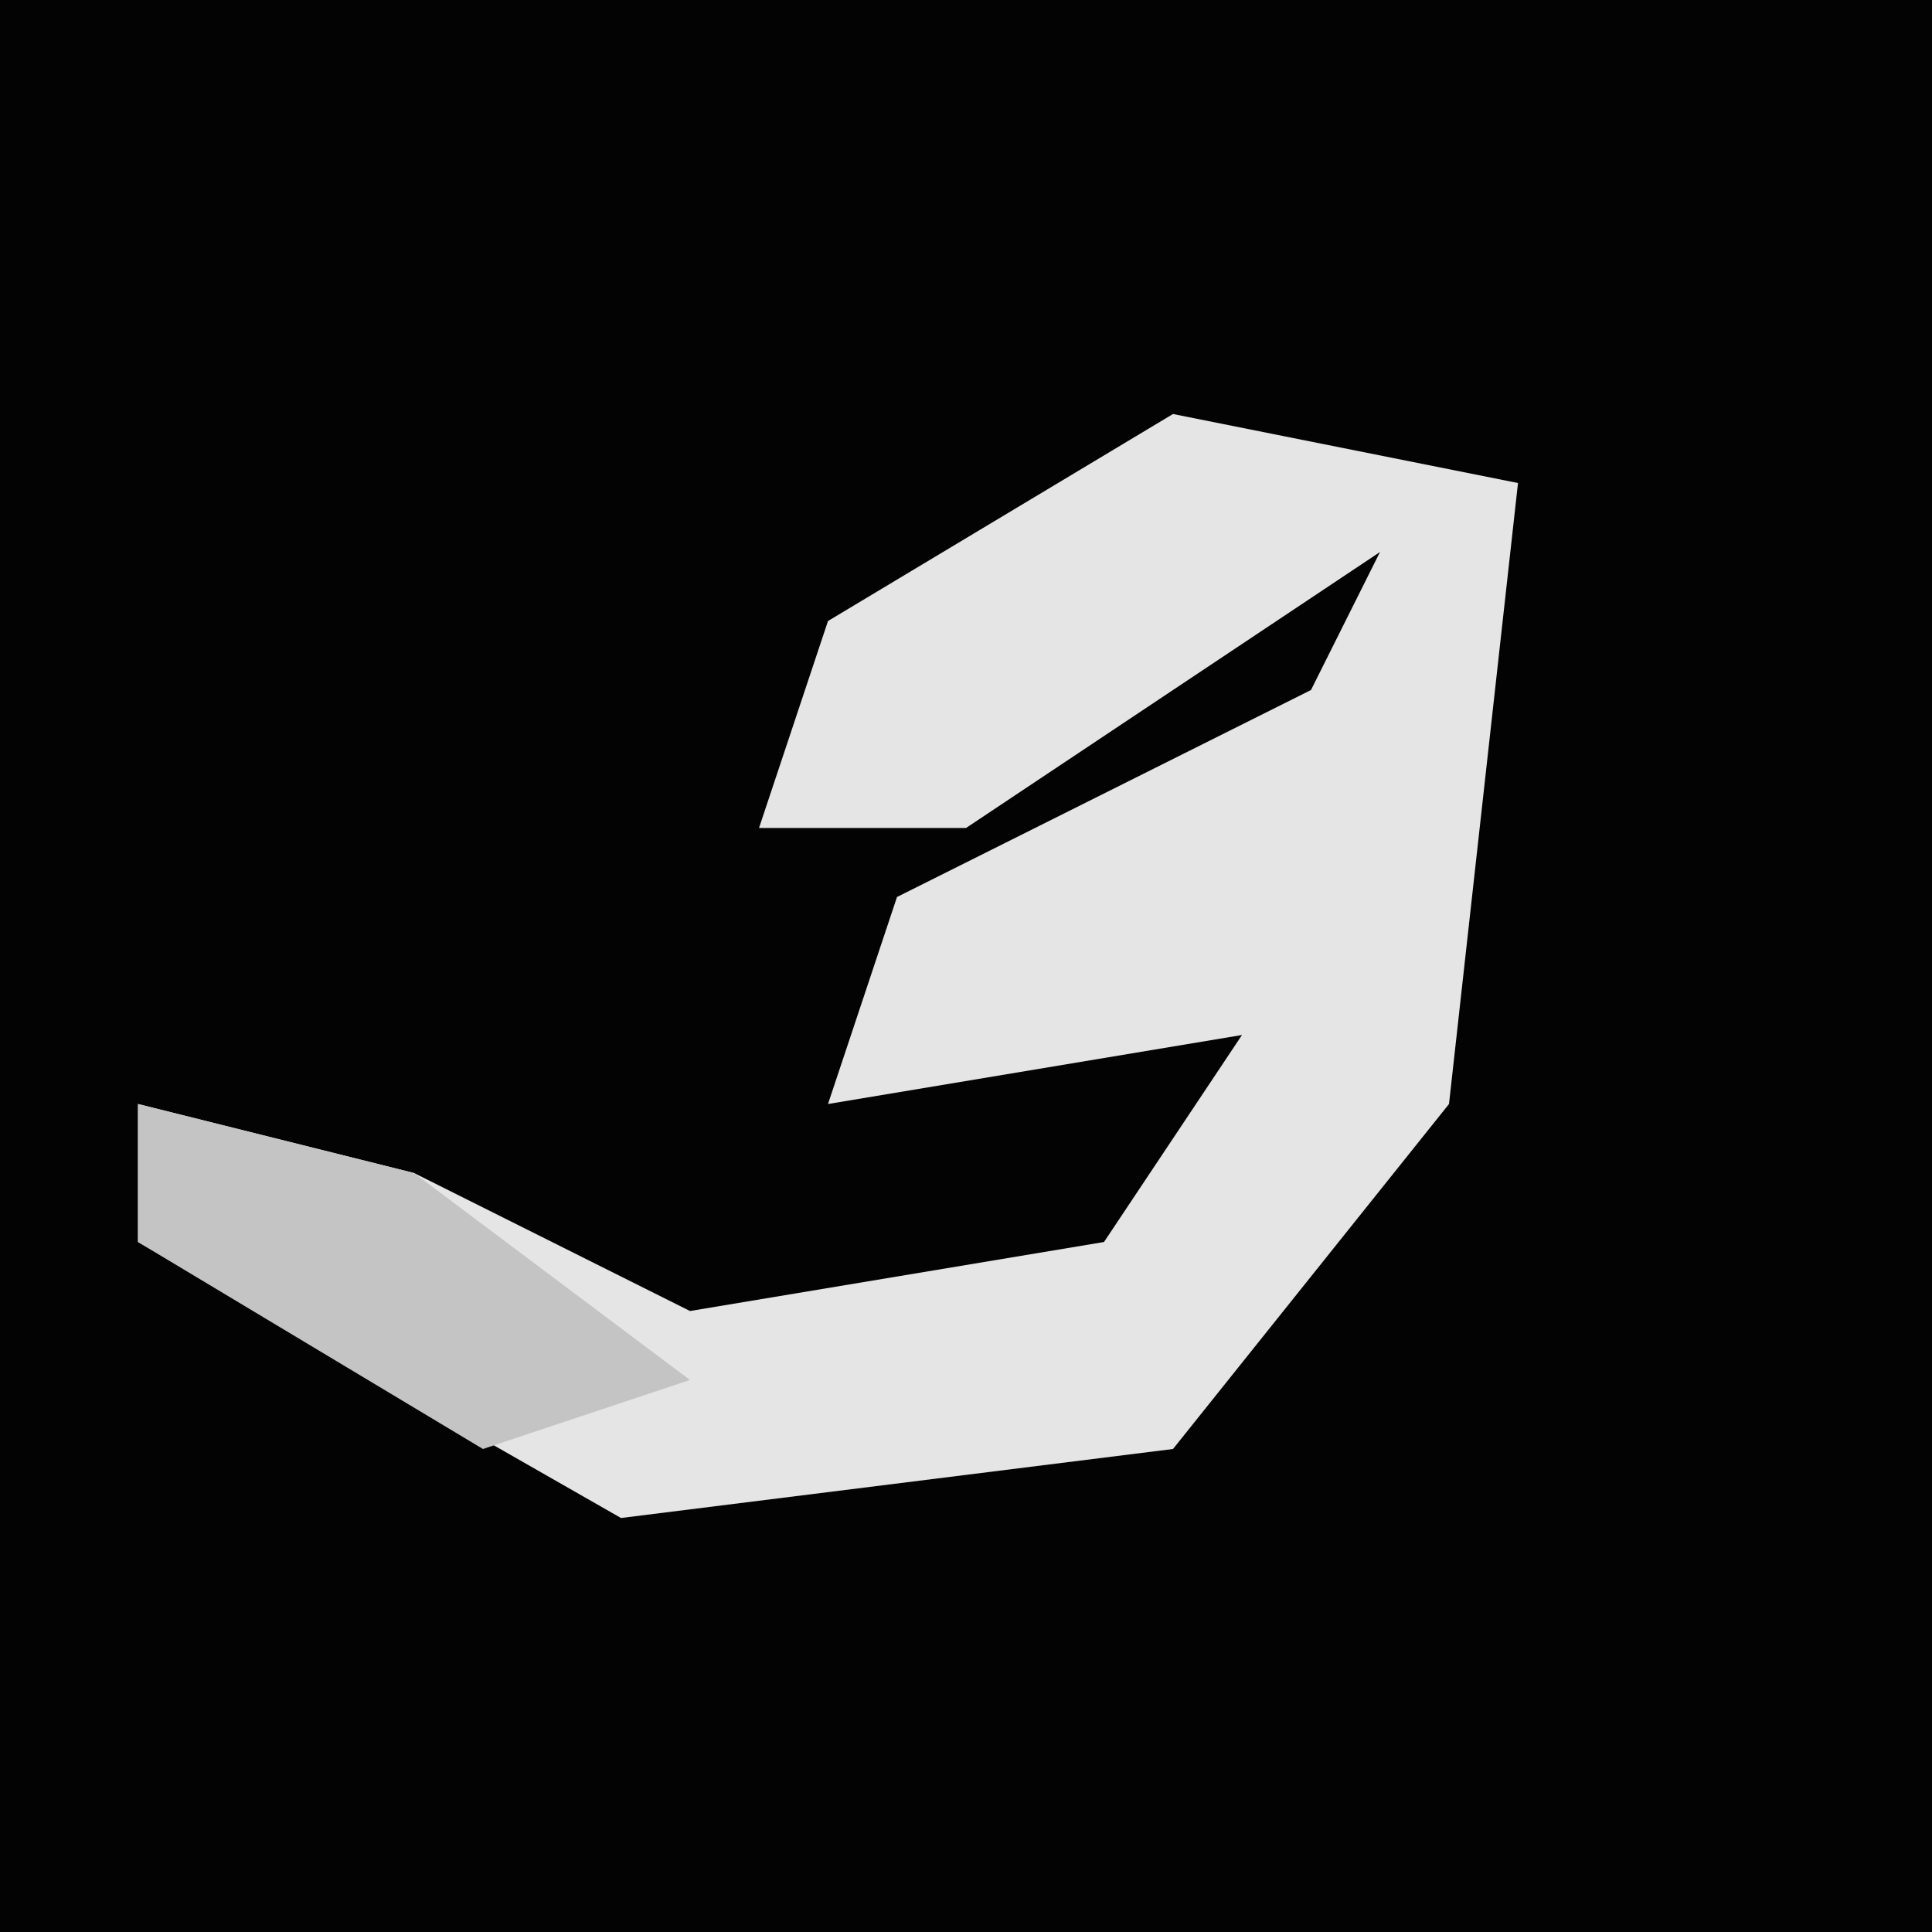 <?xml version="1.0" encoding="UTF-8"?>
<svg version="1.1" xmlns="http://www.w3.org/2000/svg" width="28" height="28">
<path d="M0,0 L28,0 L28,28 L0,28 Z " fill="#030303" transform="translate(0,0)"/>
<path d="M0,0 L5,1 L4,10 L0,15 L-8,16 L-15,12 L-15,10 L-11,11 L-7,13 L-1,12 L1,9 L-5,10 L-4,7 L2,4 L3,2 L-3,6 L-6,6 L-5,3 Z " fill="#E5E5E5" transform="translate(17,6)"/>
<path d="M0,0 L4,1 L8,4 L5,5 L0,2 Z " fill="#C4C4C4" transform="translate(2,16)"/>
</svg>
